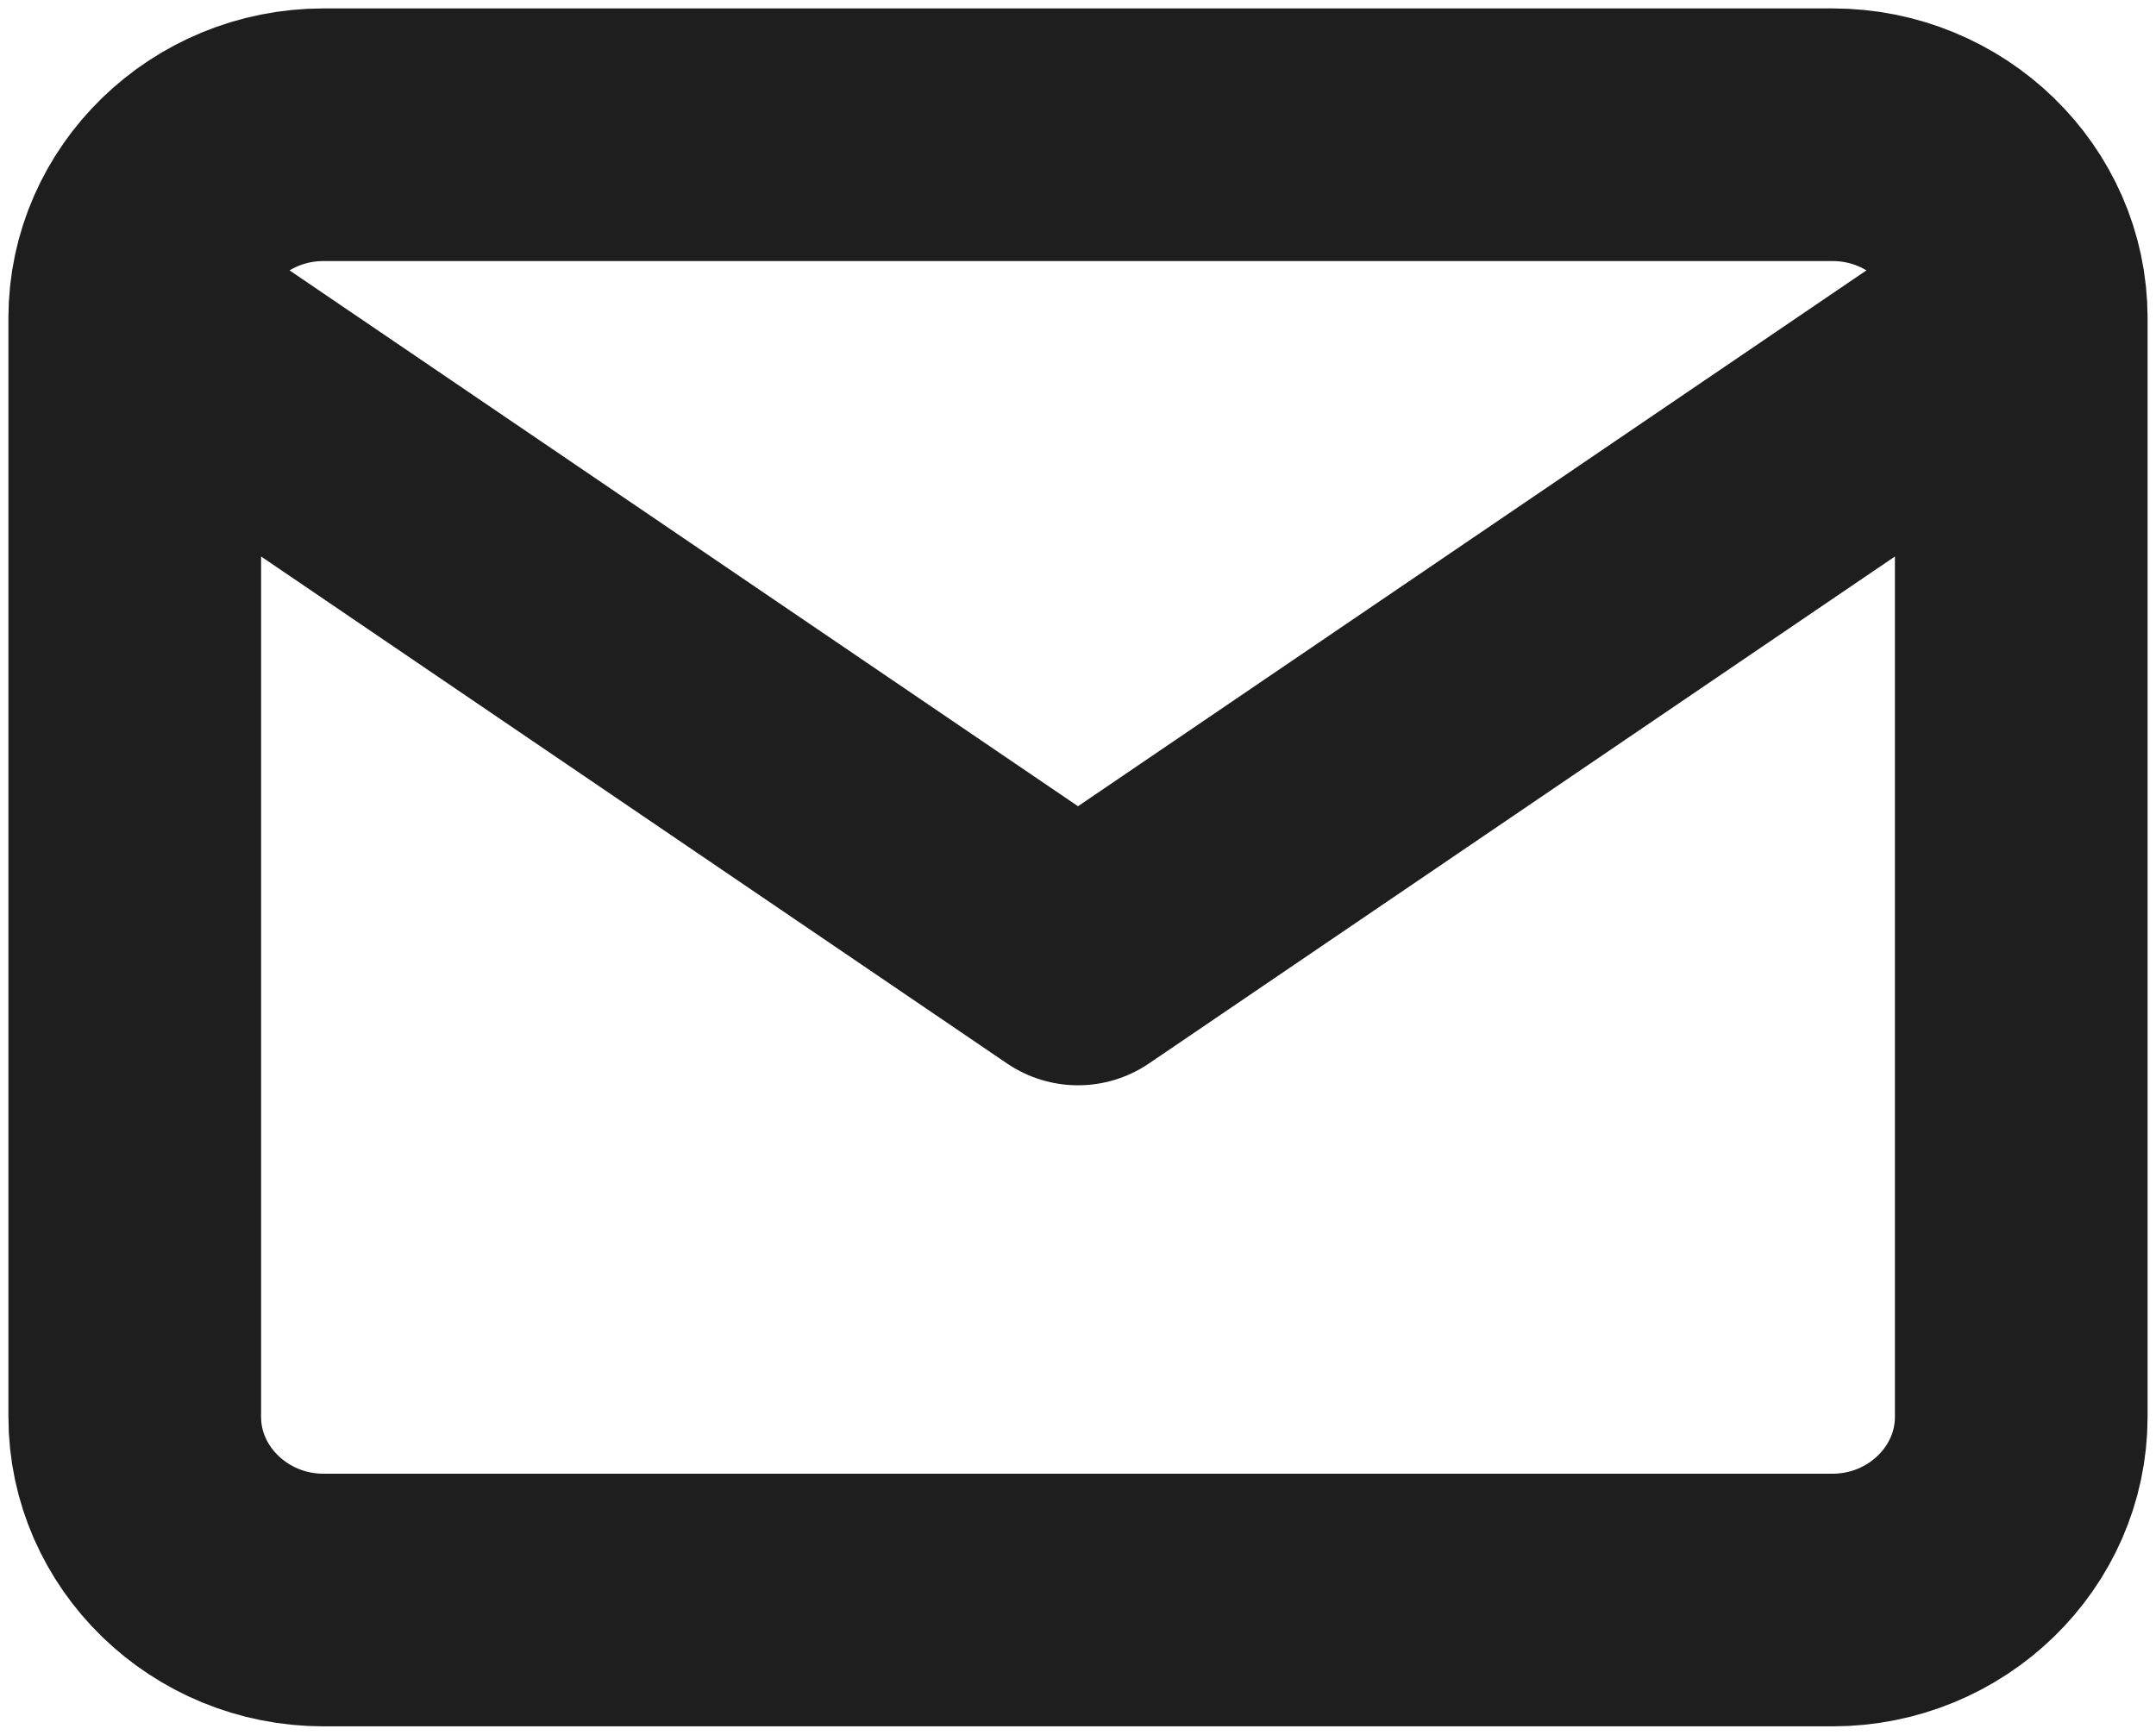 <svg width="128" height="103" viewBox="0 0 128 103" fill="none" xmlns="http://www.w3.org/2000/svg">
<path d="M120 18.875C120 12.894 114.96 8 108.8 8H19.2C13.04 8 8 12.894 8 18.875M120 18.875V84.125C120 90.106 114.96 95 108.8 95H19.2C13.04 95 8 90.106 8 84.125V18.875M120 18.875L64 56.938L8 18.875" stroke="#1E1E1E" stroke-width="15" stroke-linecap="round" stroke-linejoin="round"/>
</svg>
